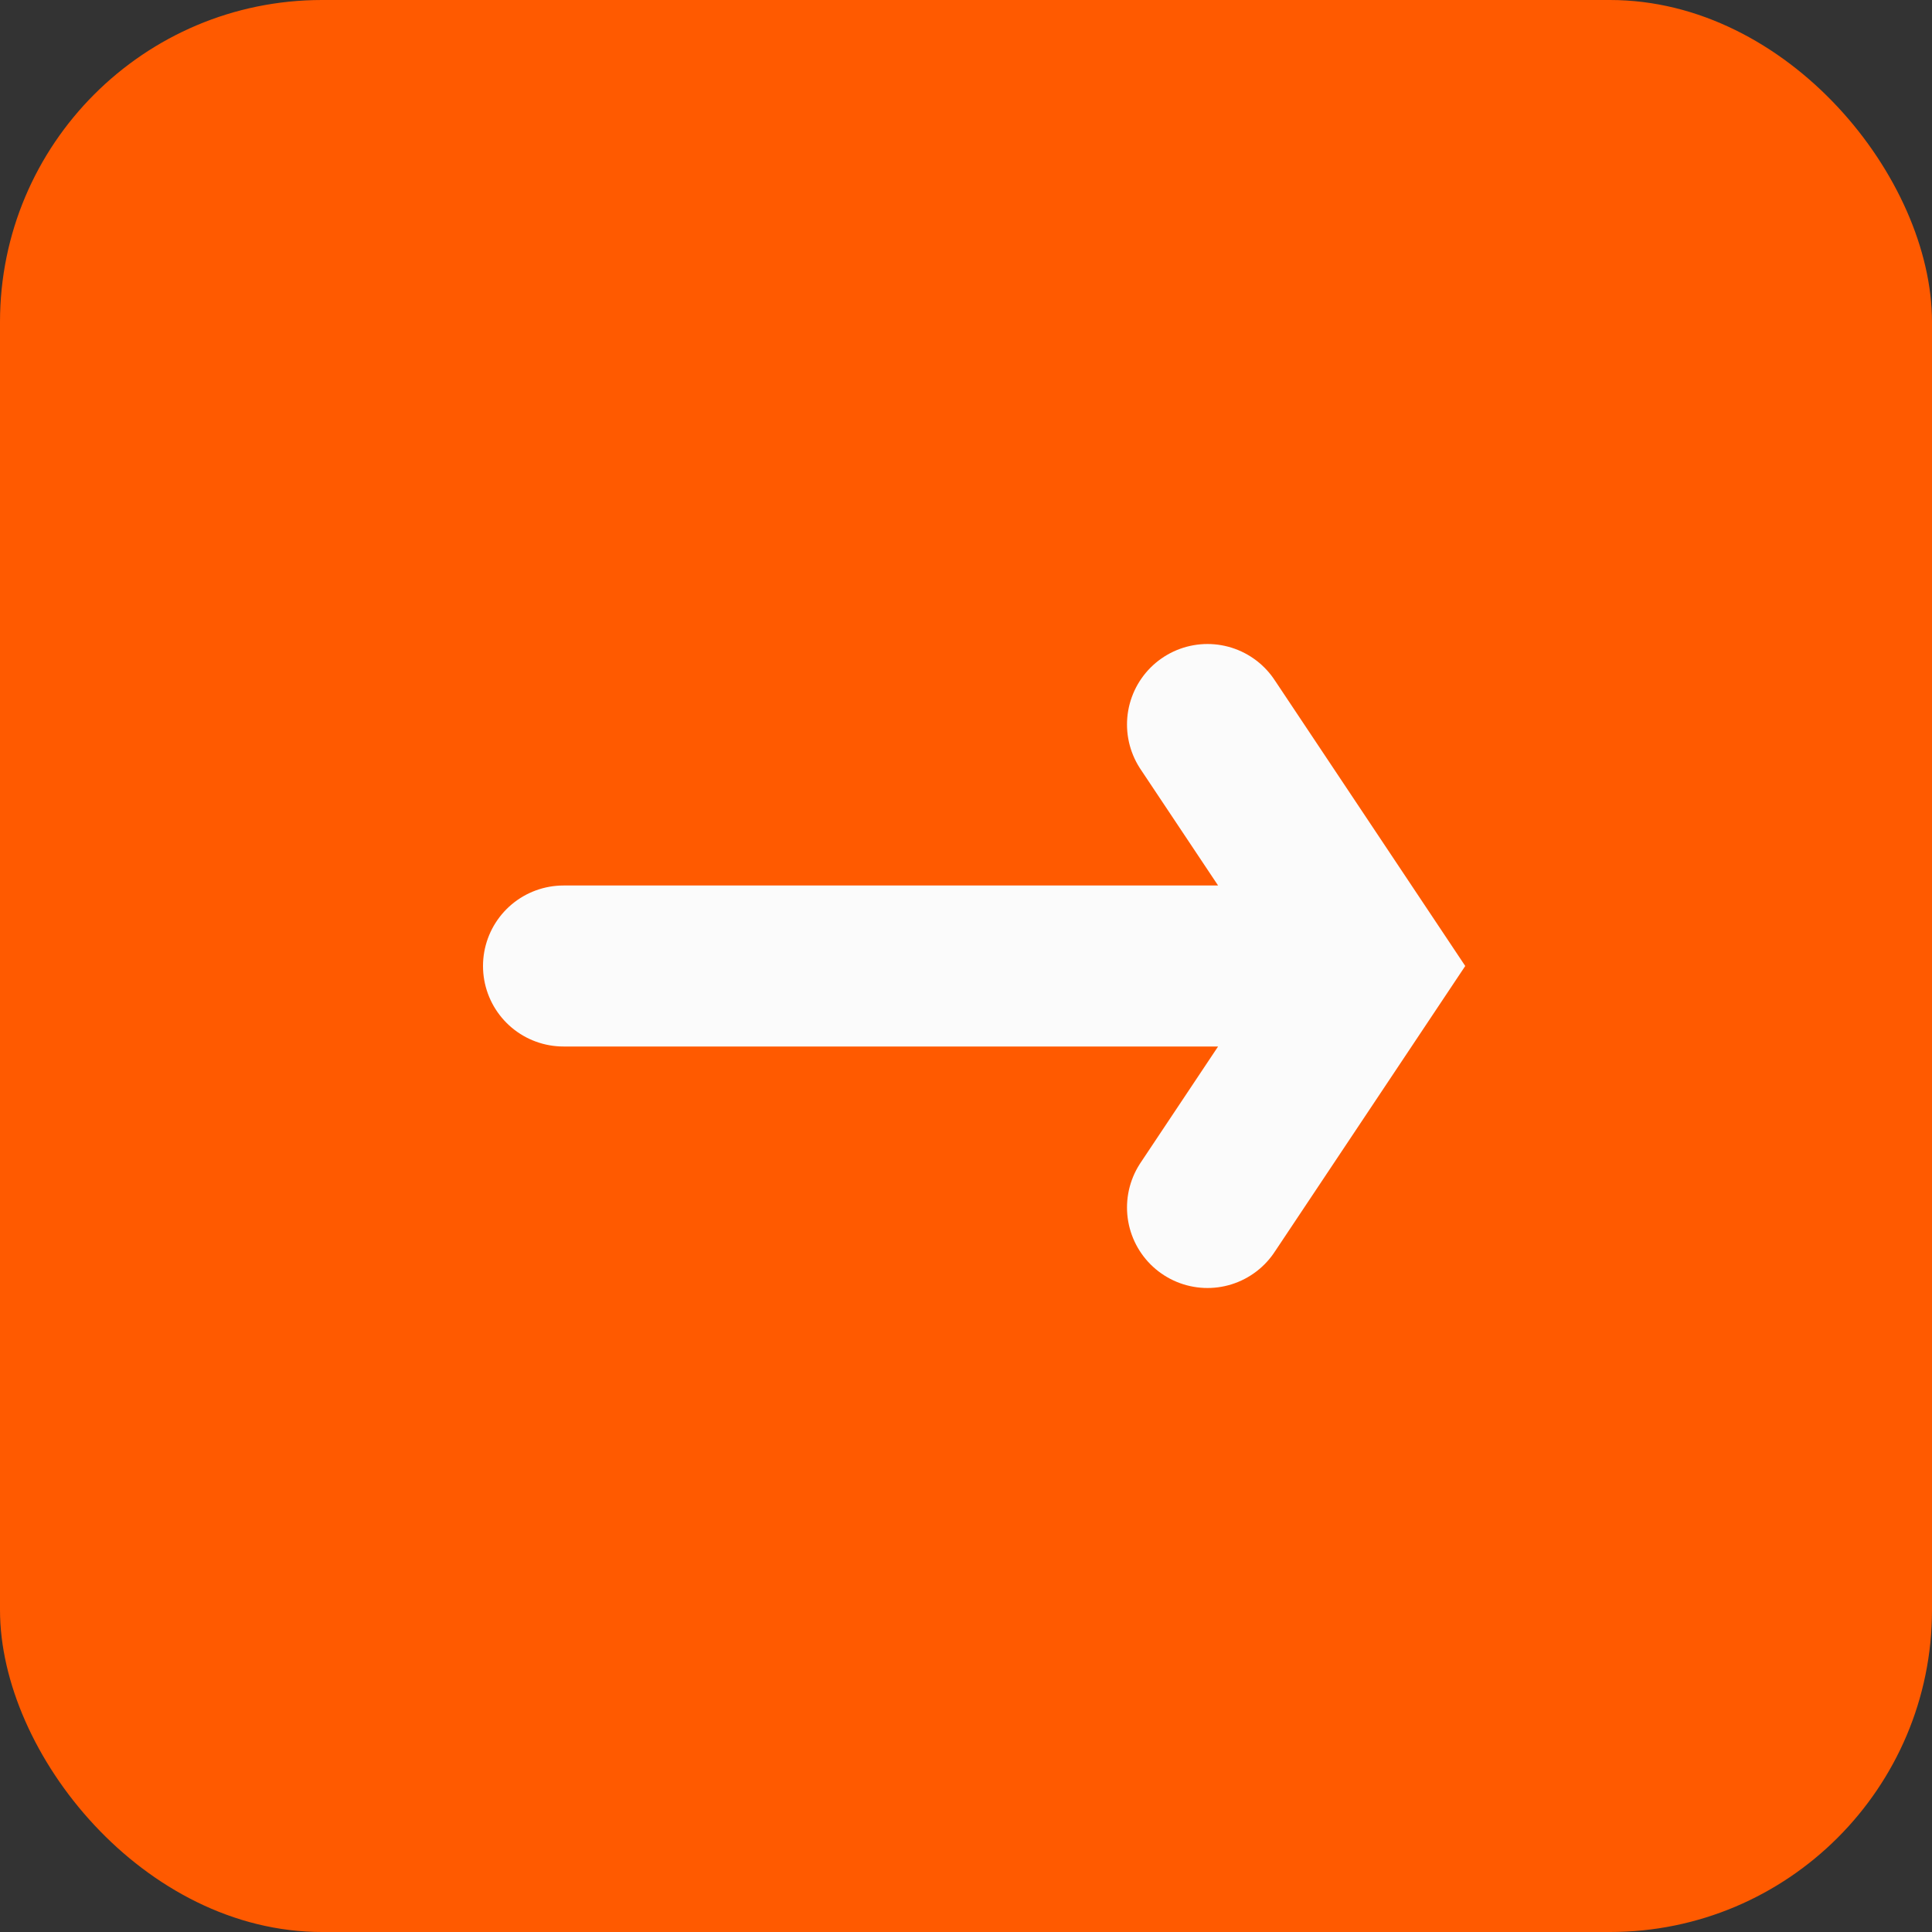 <svg width="24" height="24" fill="none" xmlns="http://www.w3.org/2000/svg">
  <rect width="100%" height="100%" fill="#333333" stroke="none"/>
  <rect width="24" height="24" rx="4" fill="#FF5A00"/>
  <path d="M15 9l2 3v0l-2 3m2-3H7" stroke="#FBFBFB" stroke-width="2" stroke-linecap="round"/>
</svg>
